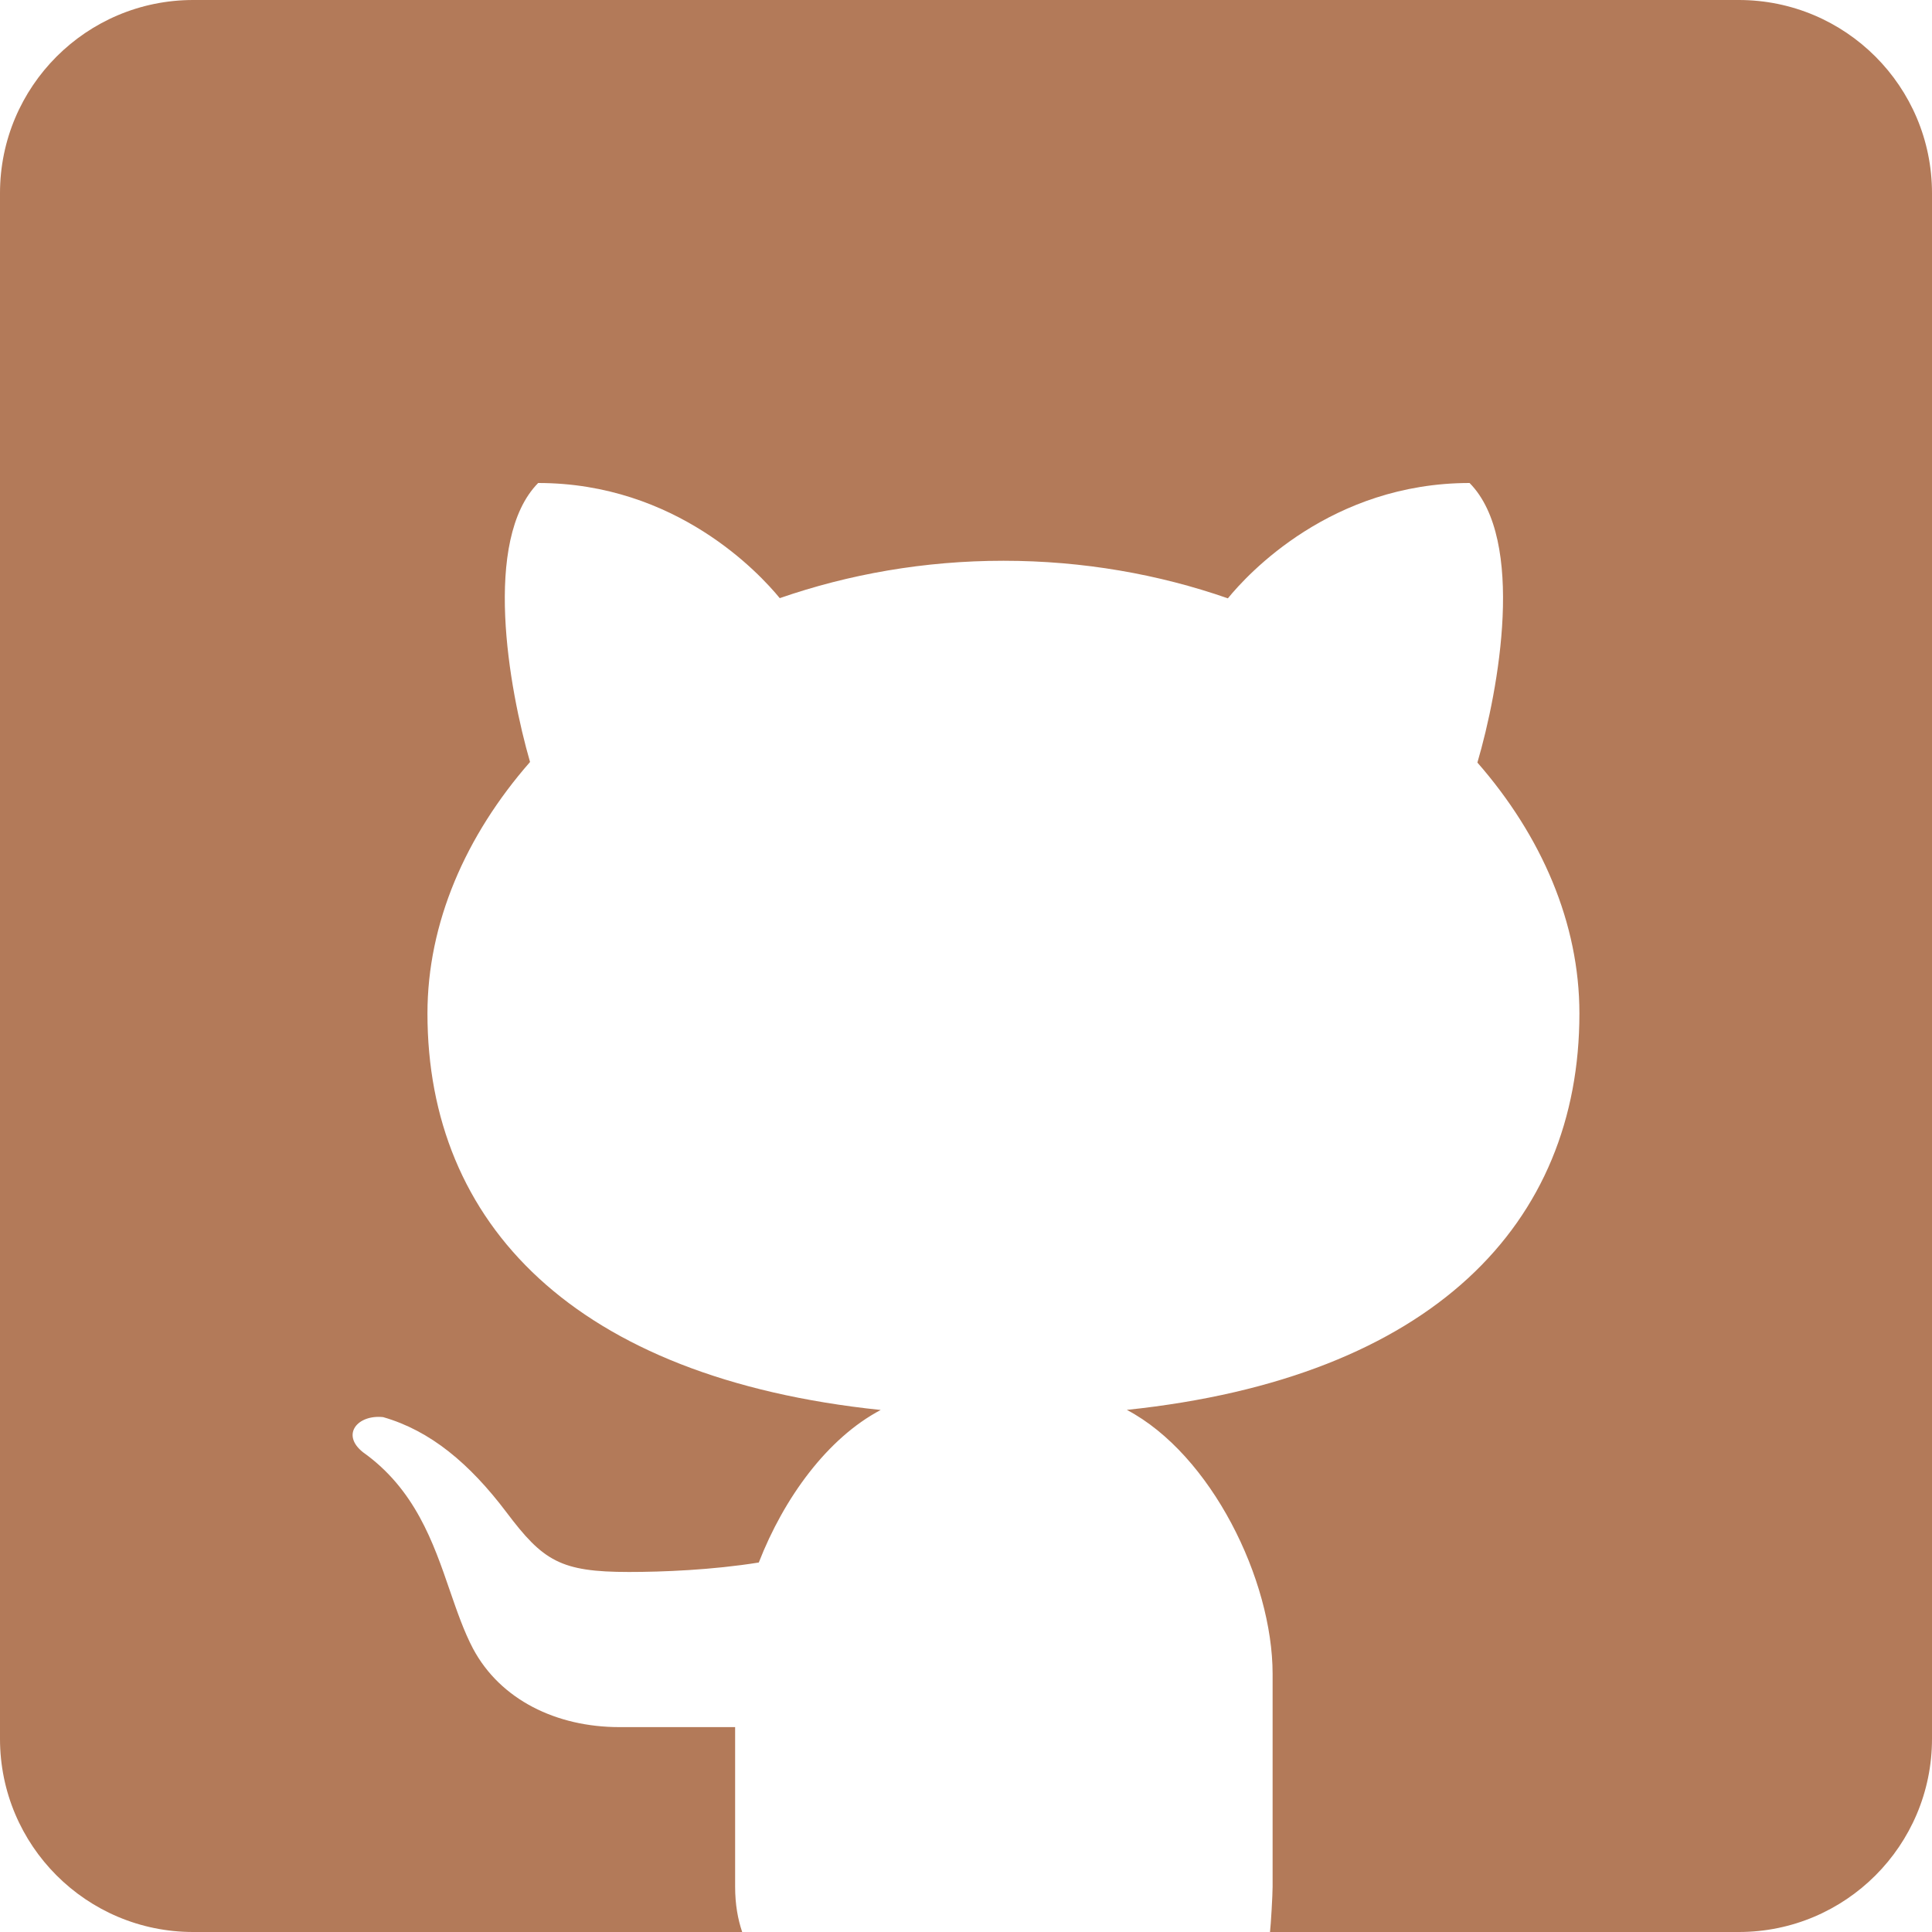 <svg width="20" height="20" viewBox="0 0 20 20" fill="none" xmlns="http://www.w3.org/2000/svg">
<path fill-rule="evenodd" clip-rule="evenodd" d="M2 0C0.895 0 0 0.895 0 2V18C0 19.105 0.895 20 2 20H7.683C7.639 19.87 7.61 19.718 7.61 19.531V17.879H6.412C5.759 17.879 5.179 17.595 4.897 17.067C4.803 16.889 4.732 16.683 4.657 16.466C4.486 15.968 4.296 15.416 3.757 15.033C3.527 14.85 3.702 14.642 3.966 14.67C4.455 14.81 4.861 15.15 5.242 15.654C5.622 16.159 5.801 16.273 6.511 16.273C6.855 16.273 7.37 16.253 7.855 16.175C8.116 15.505 8.566 14.887 9.117 14.596C5.941 14.265 4.425 12.664 4.425 10.491C4.425 9.556 4.819 8.651 5.487 7.888C5.268 7.131 4.992 5.588 5.571 5C7.001 5 7.865 5.939 8.072 6.192C8.784 5.945 9.566 5.805 10.388 5.805C11.212 5.805 11.997 5.945 12.711 6.194C12.916 5.942 13.781 5 15.213 5C15.795 5.589 15.516 7.138 15.294 7.894C15.959 8.655 16.35 9.557 16.35 10.491C16.35 12.663 14.836 14.262 11.665 14.595C12.538 15.056 13.174 16.353 13.174 17.329V19.531C13.174 19.614 13.156 19.928 13.147 20H18C19.105 20 20 19.105 20 18V2C20 0.895 19.105 0 18 0H2Z" fill="#B37A59"/>
</svg>
